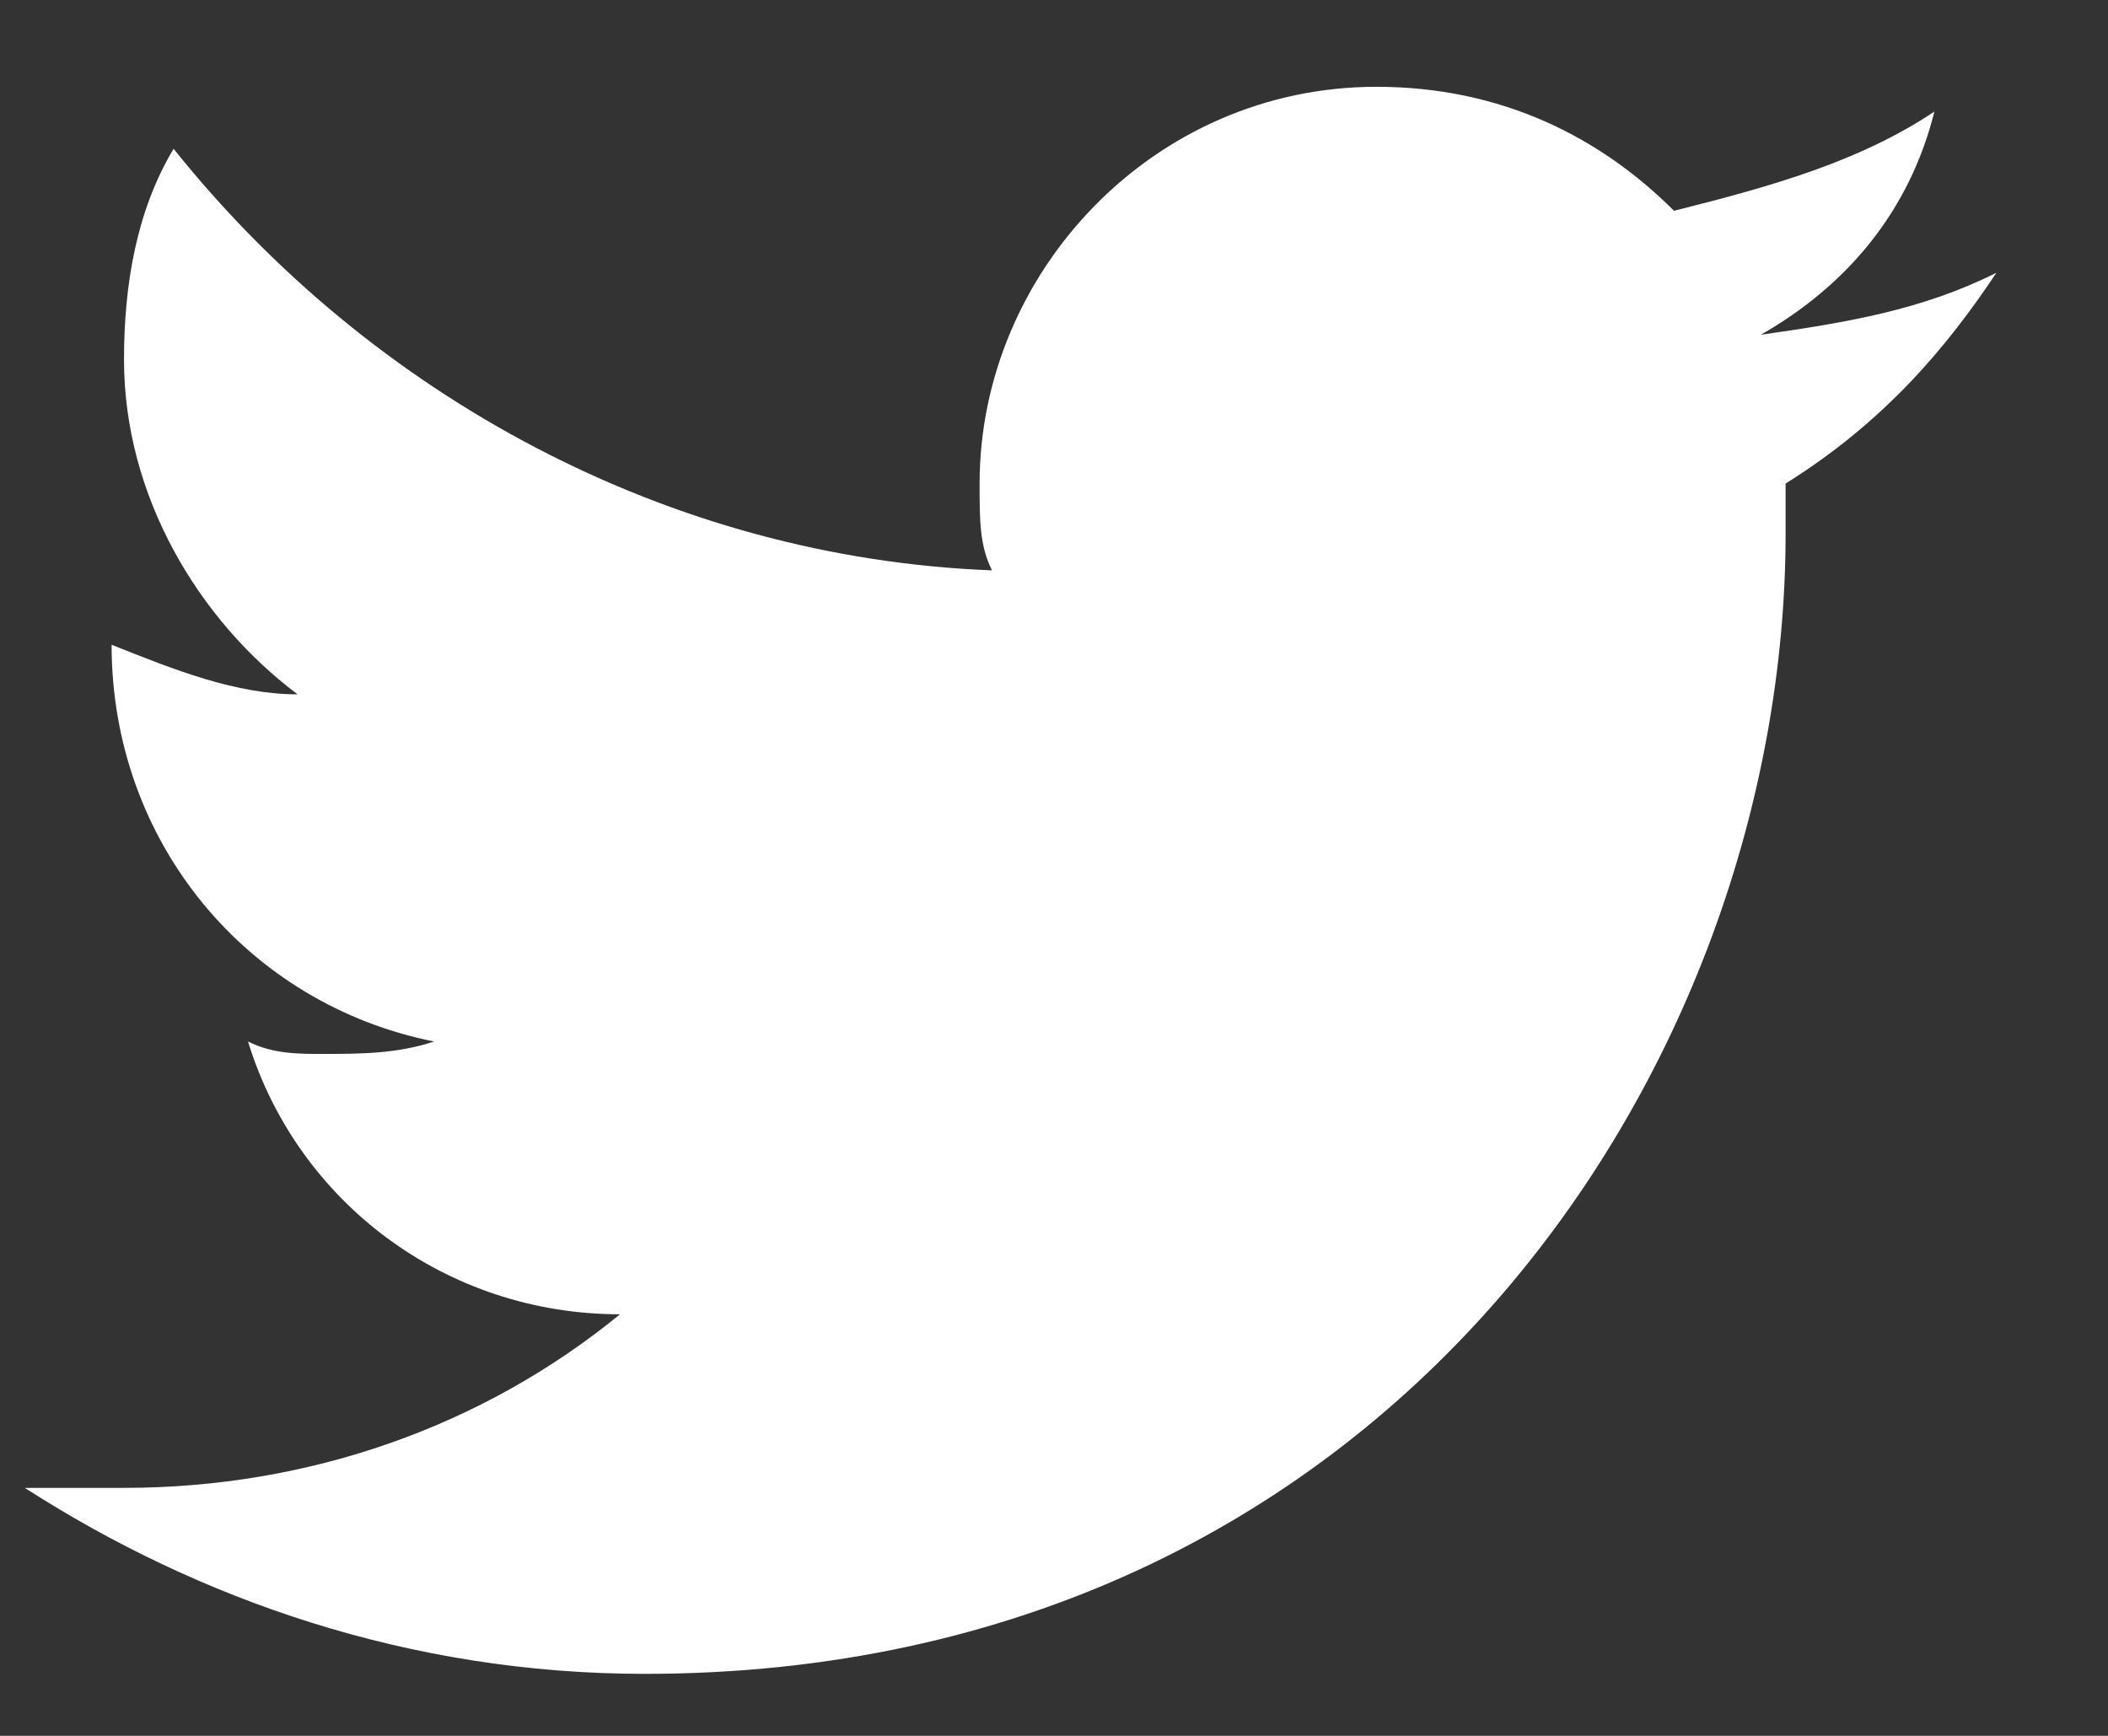 <?xml version="1.0" encoding="UTF-8" standalone="no"?>
<svg width="17px" height="14px" viewBox="0 0 17 14" version="1.1" xmlns="http://www.w3.org/2000/svg" xmlns:xlink="http://www.w3.org/1999/xlink">
    <rect x="0" y="0" width="17" height="14" fill="#333333" stroke="none"/>
    <!-- Generator: Sketch 3.6 (26304) - http://www.bohemiancoding.com/sketch -->
    <title>tw-icon</title>
    <desc>Created with Sketch.</desc>
    <defs></defs>
    <g id="Page-1" stroke="none" stroke-width="1" fill="none" fill-rule="evenodd">
        <path d="M16.1,2.2 C15.5,2.5 14.9,2.6 14.2,2.7 C14.9,2.3 15.4,1.7 15.6,0.9 C15,1.3 14.3,1.5 13.5,1.7 C12.9,1.1 12.1,0.7 11.1,0.7 C9.3,0.7 7.9,2.2 7.9,3.9 C7.9,4.2 7.9,4.4 8,4.6 C5.4,4.5 3,3.2 1.4,1.2 C1.1,1.7 1,2.3 1,2.9 C1,4 1.6,5 2.4,5.6 C1.9,5.6 1.4,5.4 0.9,5.2 L0.9,5.2 C0.9,6.8 2,8.1 3.5,8.4 C3.2,8.5 2.9,8.5 2.6,8.5 C2.4,8.5 2.2,8.5 2,8.4 C2.4,9.7 3.6,10.6 5,10.6 C3.9,11.5 2.5,12 1,12 L0.2,12 C1.6,12.9 3.3,13.5 5.2,13.5 C11.2,13.5 14.4,8.6 14.4,4.3 L14.4,3.9 C15.2,3.4 15.7,2.8 16.1,2.2 L16.1,2.2 Z" id="Shape" fill="#ffffff"></path>
    </g>
</svg>